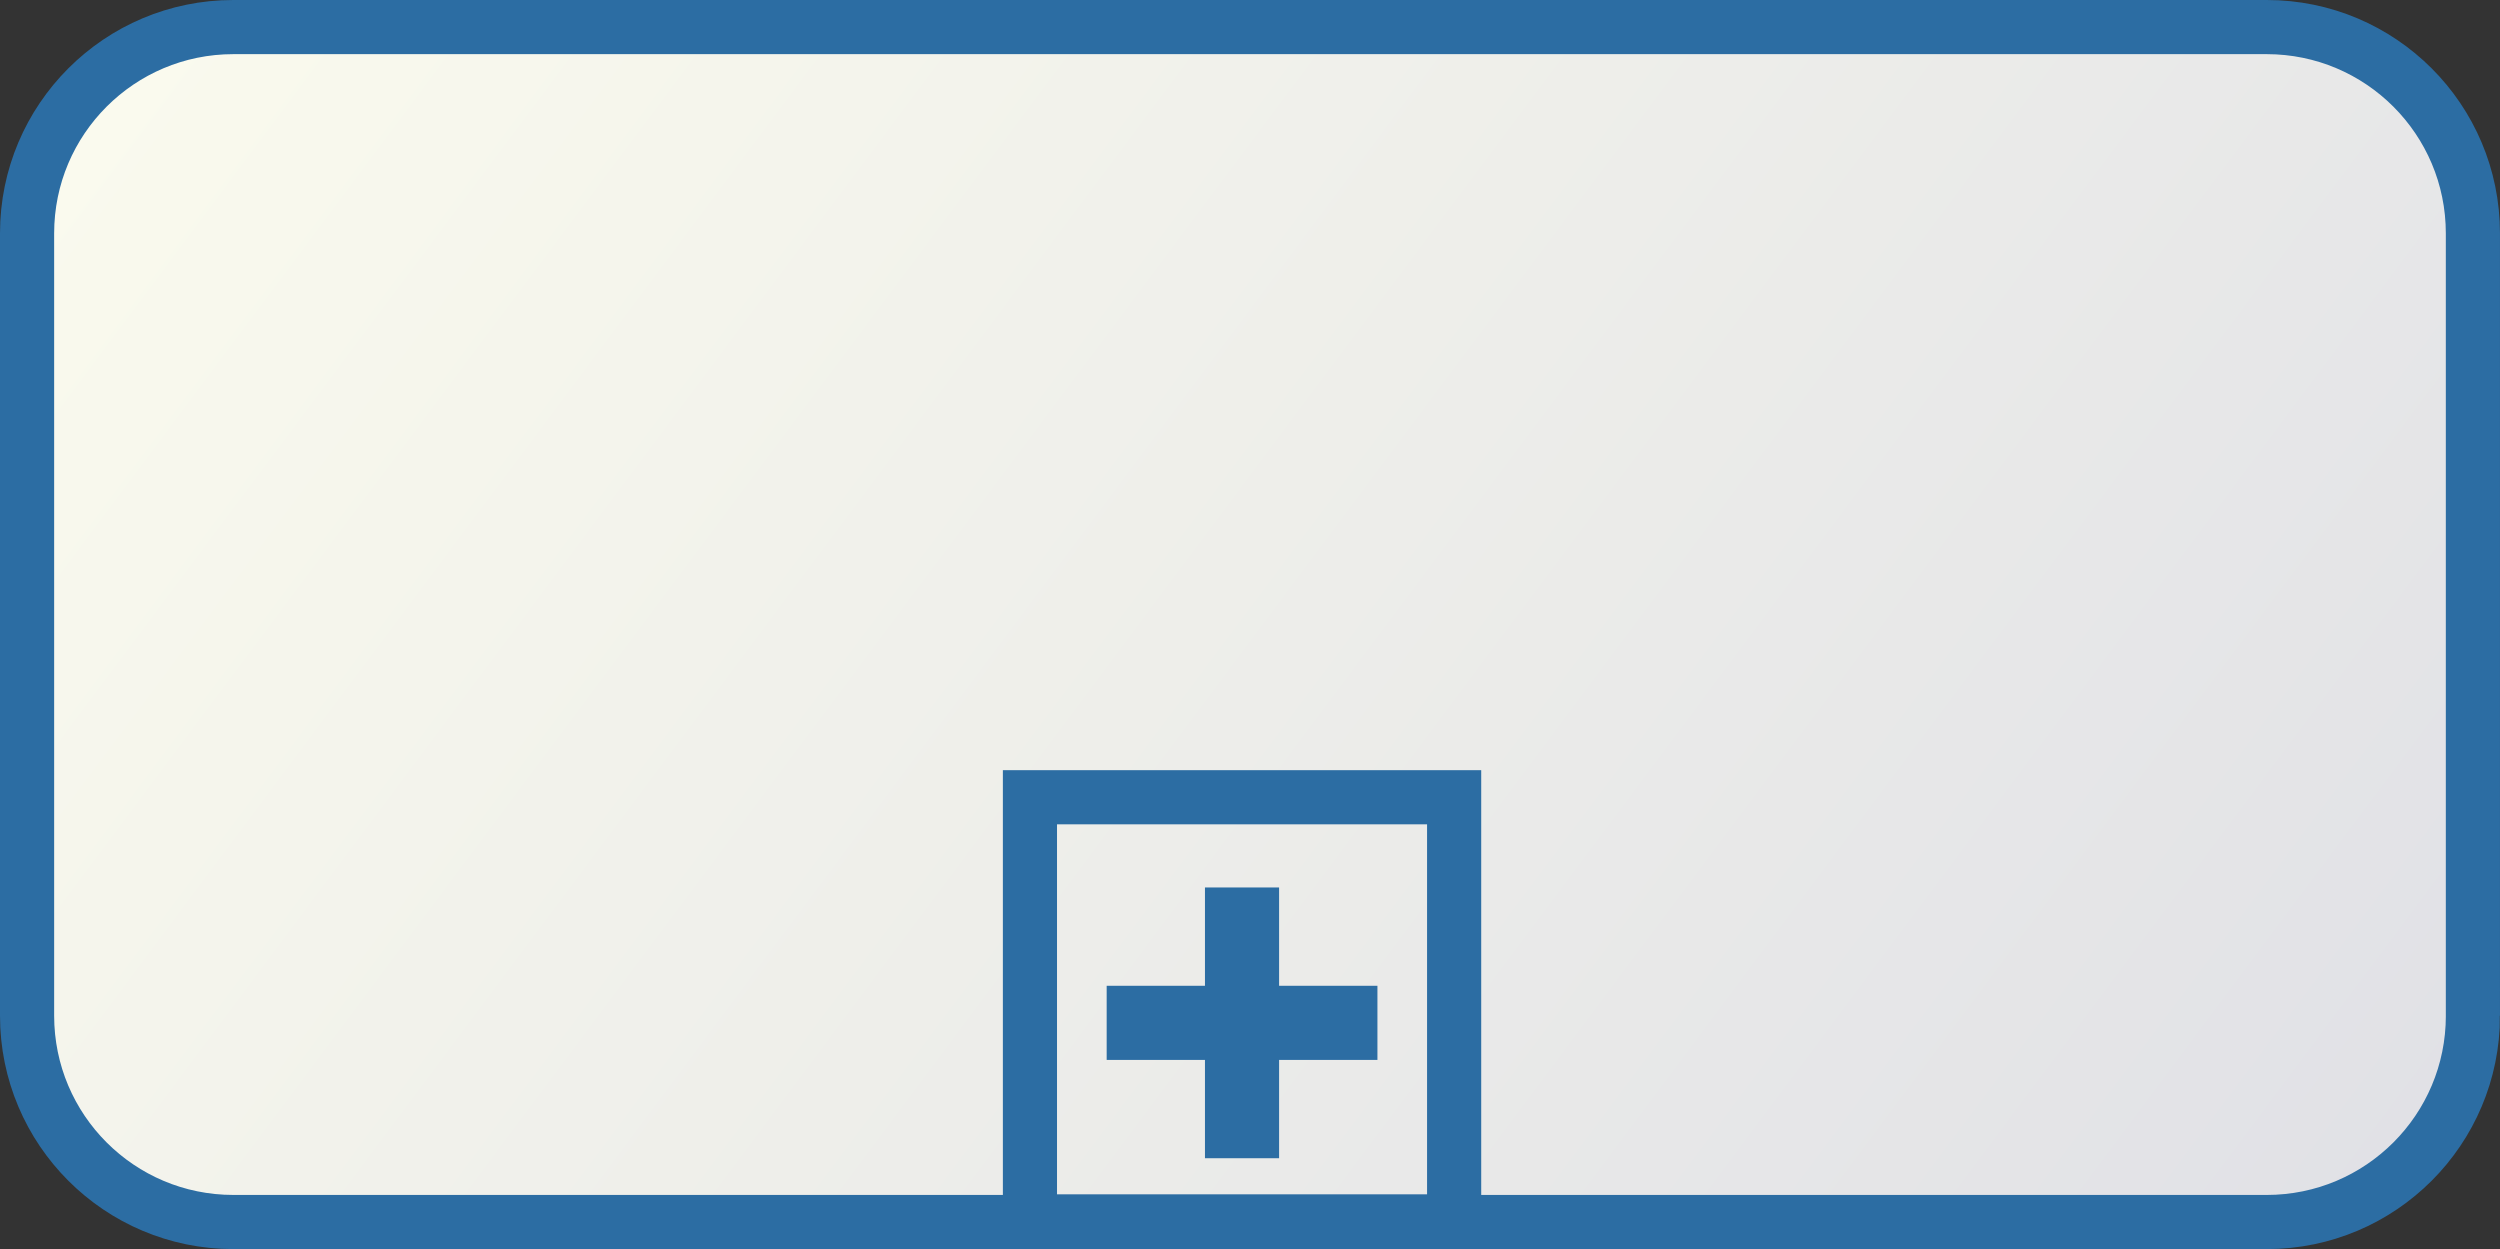 <?xml version="1.0" encoding="iso-8859-1"?>
<!-- Generator: Adobe Illustrator 12.0.0, SVG Export Plug-In . SVG Version: 6.00 Build 51448)  -->
<!DOCTYPE svg PUBLIC "-//W3C//DTD SVG 1.1//EN" "http://www.w3.org/Graphics/SVG/1.1/DTD/svg11.dtd">
<svg class="shape" version="1.1" id="StudioCollapsableSubprocess" xmlns="http://www.w3.org/2000/svg" xmlns:xlink="http://www.w3.org/1999/xlink" width="92.333" height="46.133"
	 viewBox="0 0 92.333 46.133" style="overflow:visible;enable-background:new 0 0 92.333 46.133;" xml:space="preserve">
	<rect x="0" y="0" width="92.333" height="46.133" fill="#333333" stroke="none"/>
	<linearGradient id="XMLID_10_CollapsableSubprocess_" gradientUnits="userSpaceOnUse" x1="323.928" y1="-264.356" x2="129.997" y2="-119.434" gradientTransform="matrix(1 0 0 -1 -123.202 -125.79)">
		<stop  offset="0" style="stop-color:#B8B9DA"/>
		<stop  offset="1" style="stop-color:#FBFBEE"/>
	</linearGradient>
	<path fill="url(#XMLID_10_CollapsableSubprocess_)" stroke="#2C6DA3" stroke-width="2" d="M91.333,37.514c0,4.209-3.41,7.619-7.617,7.619H8.618
	C4.411,45.133,1,41.723,1,37.514V8.617C1,4.41,4.411,1,8.618,1h75.097c4.207,0,7.617,3.41,7.617,7.617V37.514L91.333,37.514z"/>
	<rect x="38.039" y="29.445" fill="none" stroke="#2C6DA3" stroke-width="2" width="15.667" height="15.666"/>
	<rect x="44.503" y="32.777" fill="#2C6DA3" width="2.738" height="10"/>
	<rect x="40.873" y="36.408" fill="#2C6DA3" width="10" height="2.738"/>
</svg>
